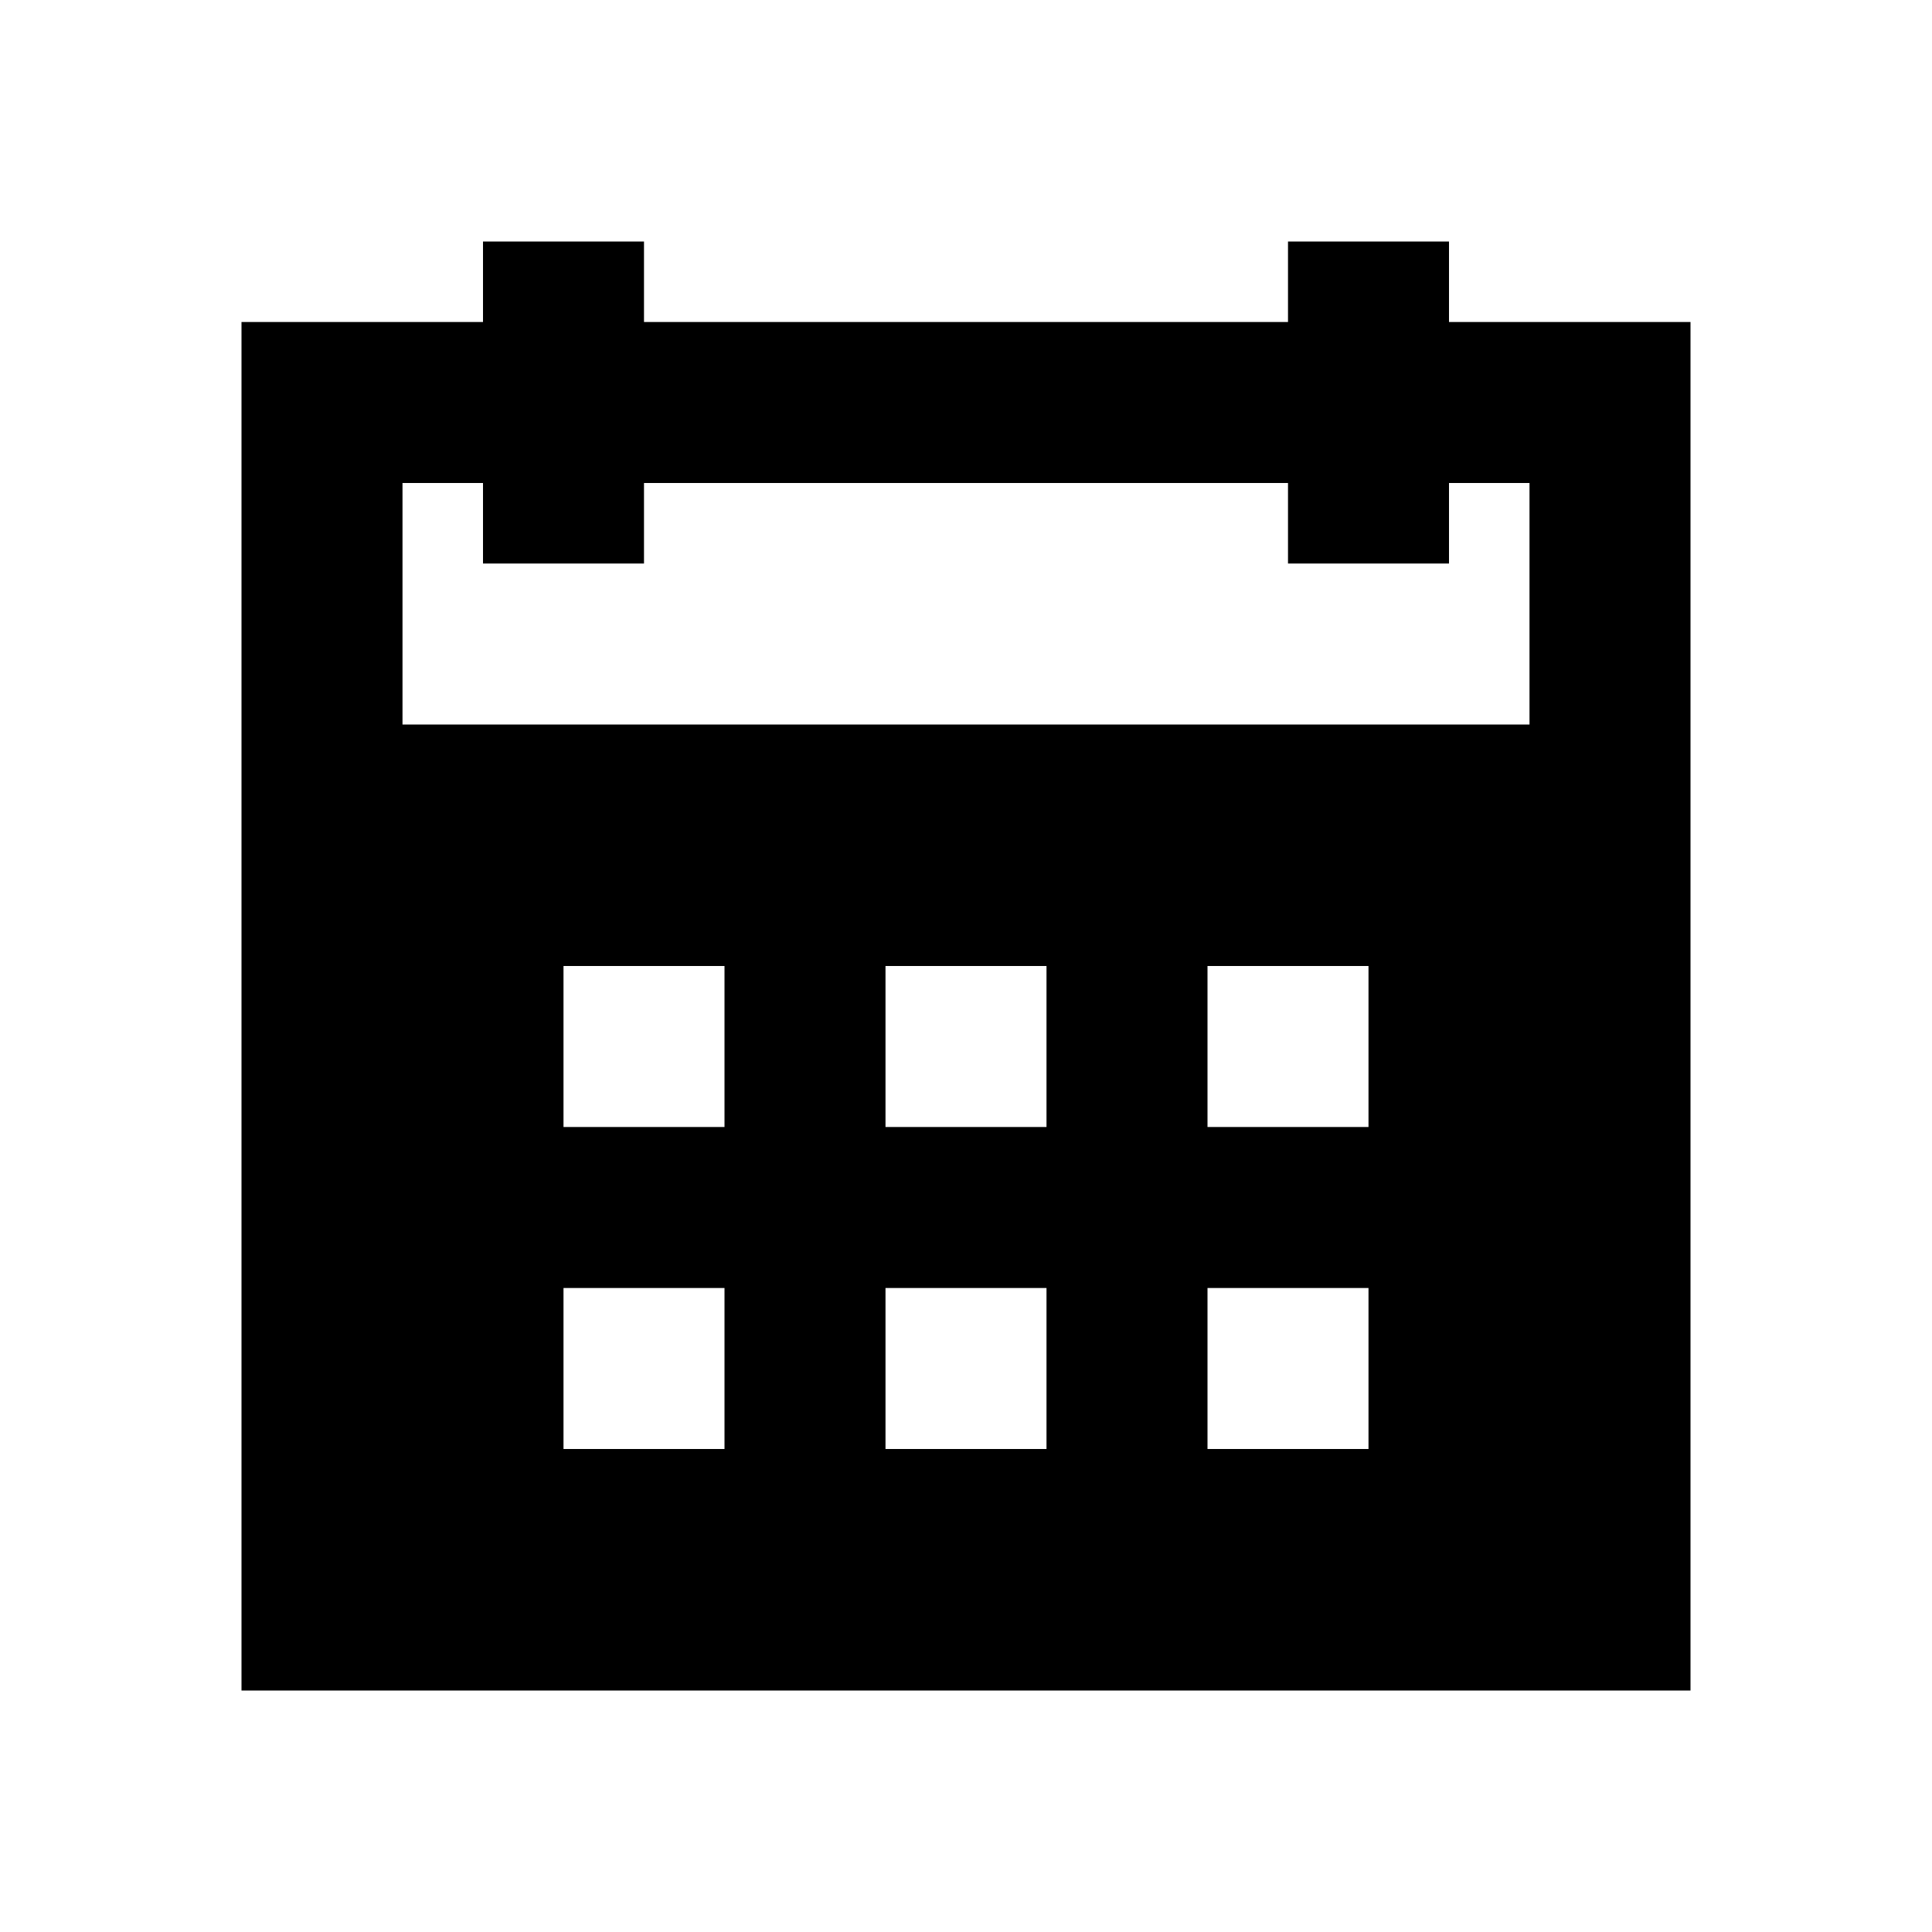 <svg id="Layer_1" data-name="Layer 1" xmlns="http://www.w3.org/2000/svg" viewBox="0 0 24 24"><title>Date</title><path d="M6,3V4H3V21H21V4H18V3H16V4H8V3ZM9,18H7V16H9Zm0-4H7V12H9Zm4,4H11V16h2Zm0-4H11V12h2Zm4,4H15V16h2Zm0-4H15V12h2ZM16,6V7h2V6h1V9H5V6H6V7H8V6Z"/></svg>